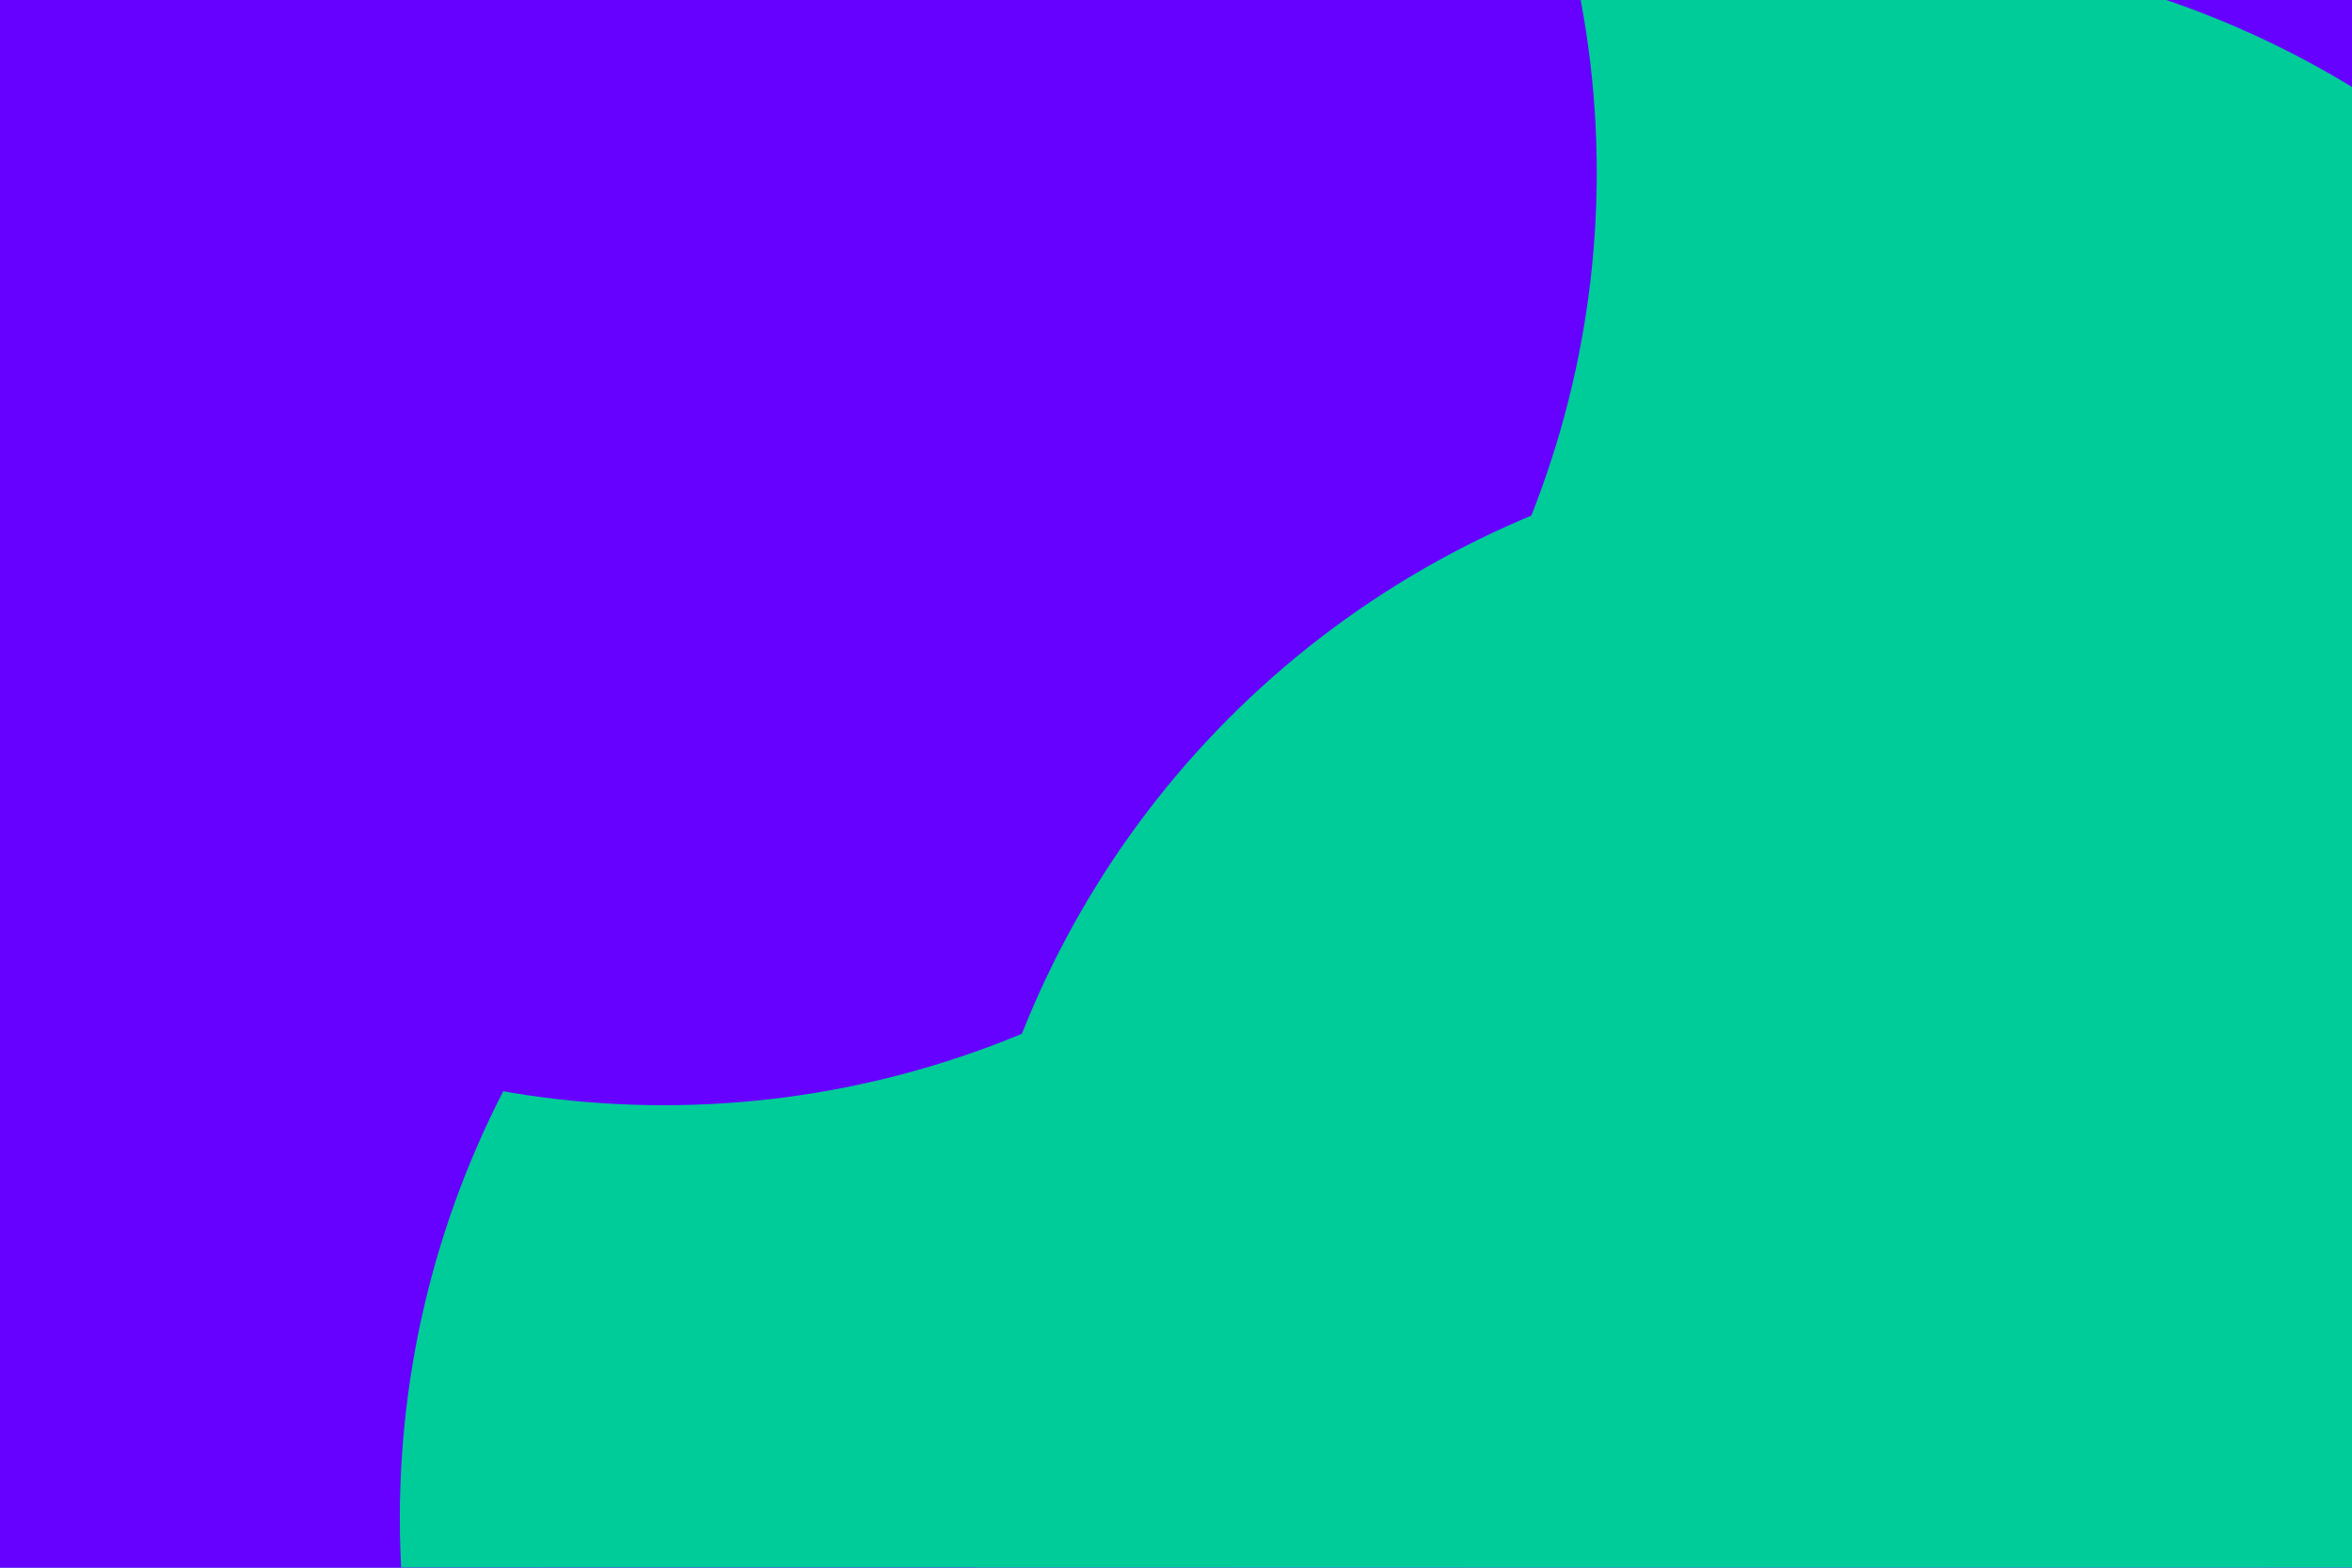 <svg id="visual" viewBox="0 0 900 600" width="900" height="600" xmlns="http://www.w3.org/2000/svg" xmlns:xlink="http://www.w3.org/1999/xlink" version="1.1"><defs><filter id="blur1" x="-10%" y="-10%" width="120%" height="120%"><feFlood flood-opacity="0" result="BackgroundImageFix"></feFlood><feBlend mode="normal" in="SourceGraphic" in2="BackgroundImageFix" result="shape"></feBlend><feGaussianBlur stdDeviation="161" result="effect1_foregroundBlur"></feGaussianBlur></filter></defs><rect width="900" height="600" fill="#6600FF"></rect><g filter="url(#blur1)"><circle cx="8" cy="304" fill="#00CC99" r="357"></circle><circle cx="217" cy="502" fill="#6600FF" r="357"></circle><circle cx="510" cy="581" fill="#00CC99" r="357"></circle><circle cx="714" cy="338" fill="#00CC99" r="357"></circle><circle cx="254" cy="66" fill="#6600FF" r="357"></circle><circle cx="723" cy="527" fill="#00CC99" r="357"></circle></g></svg>